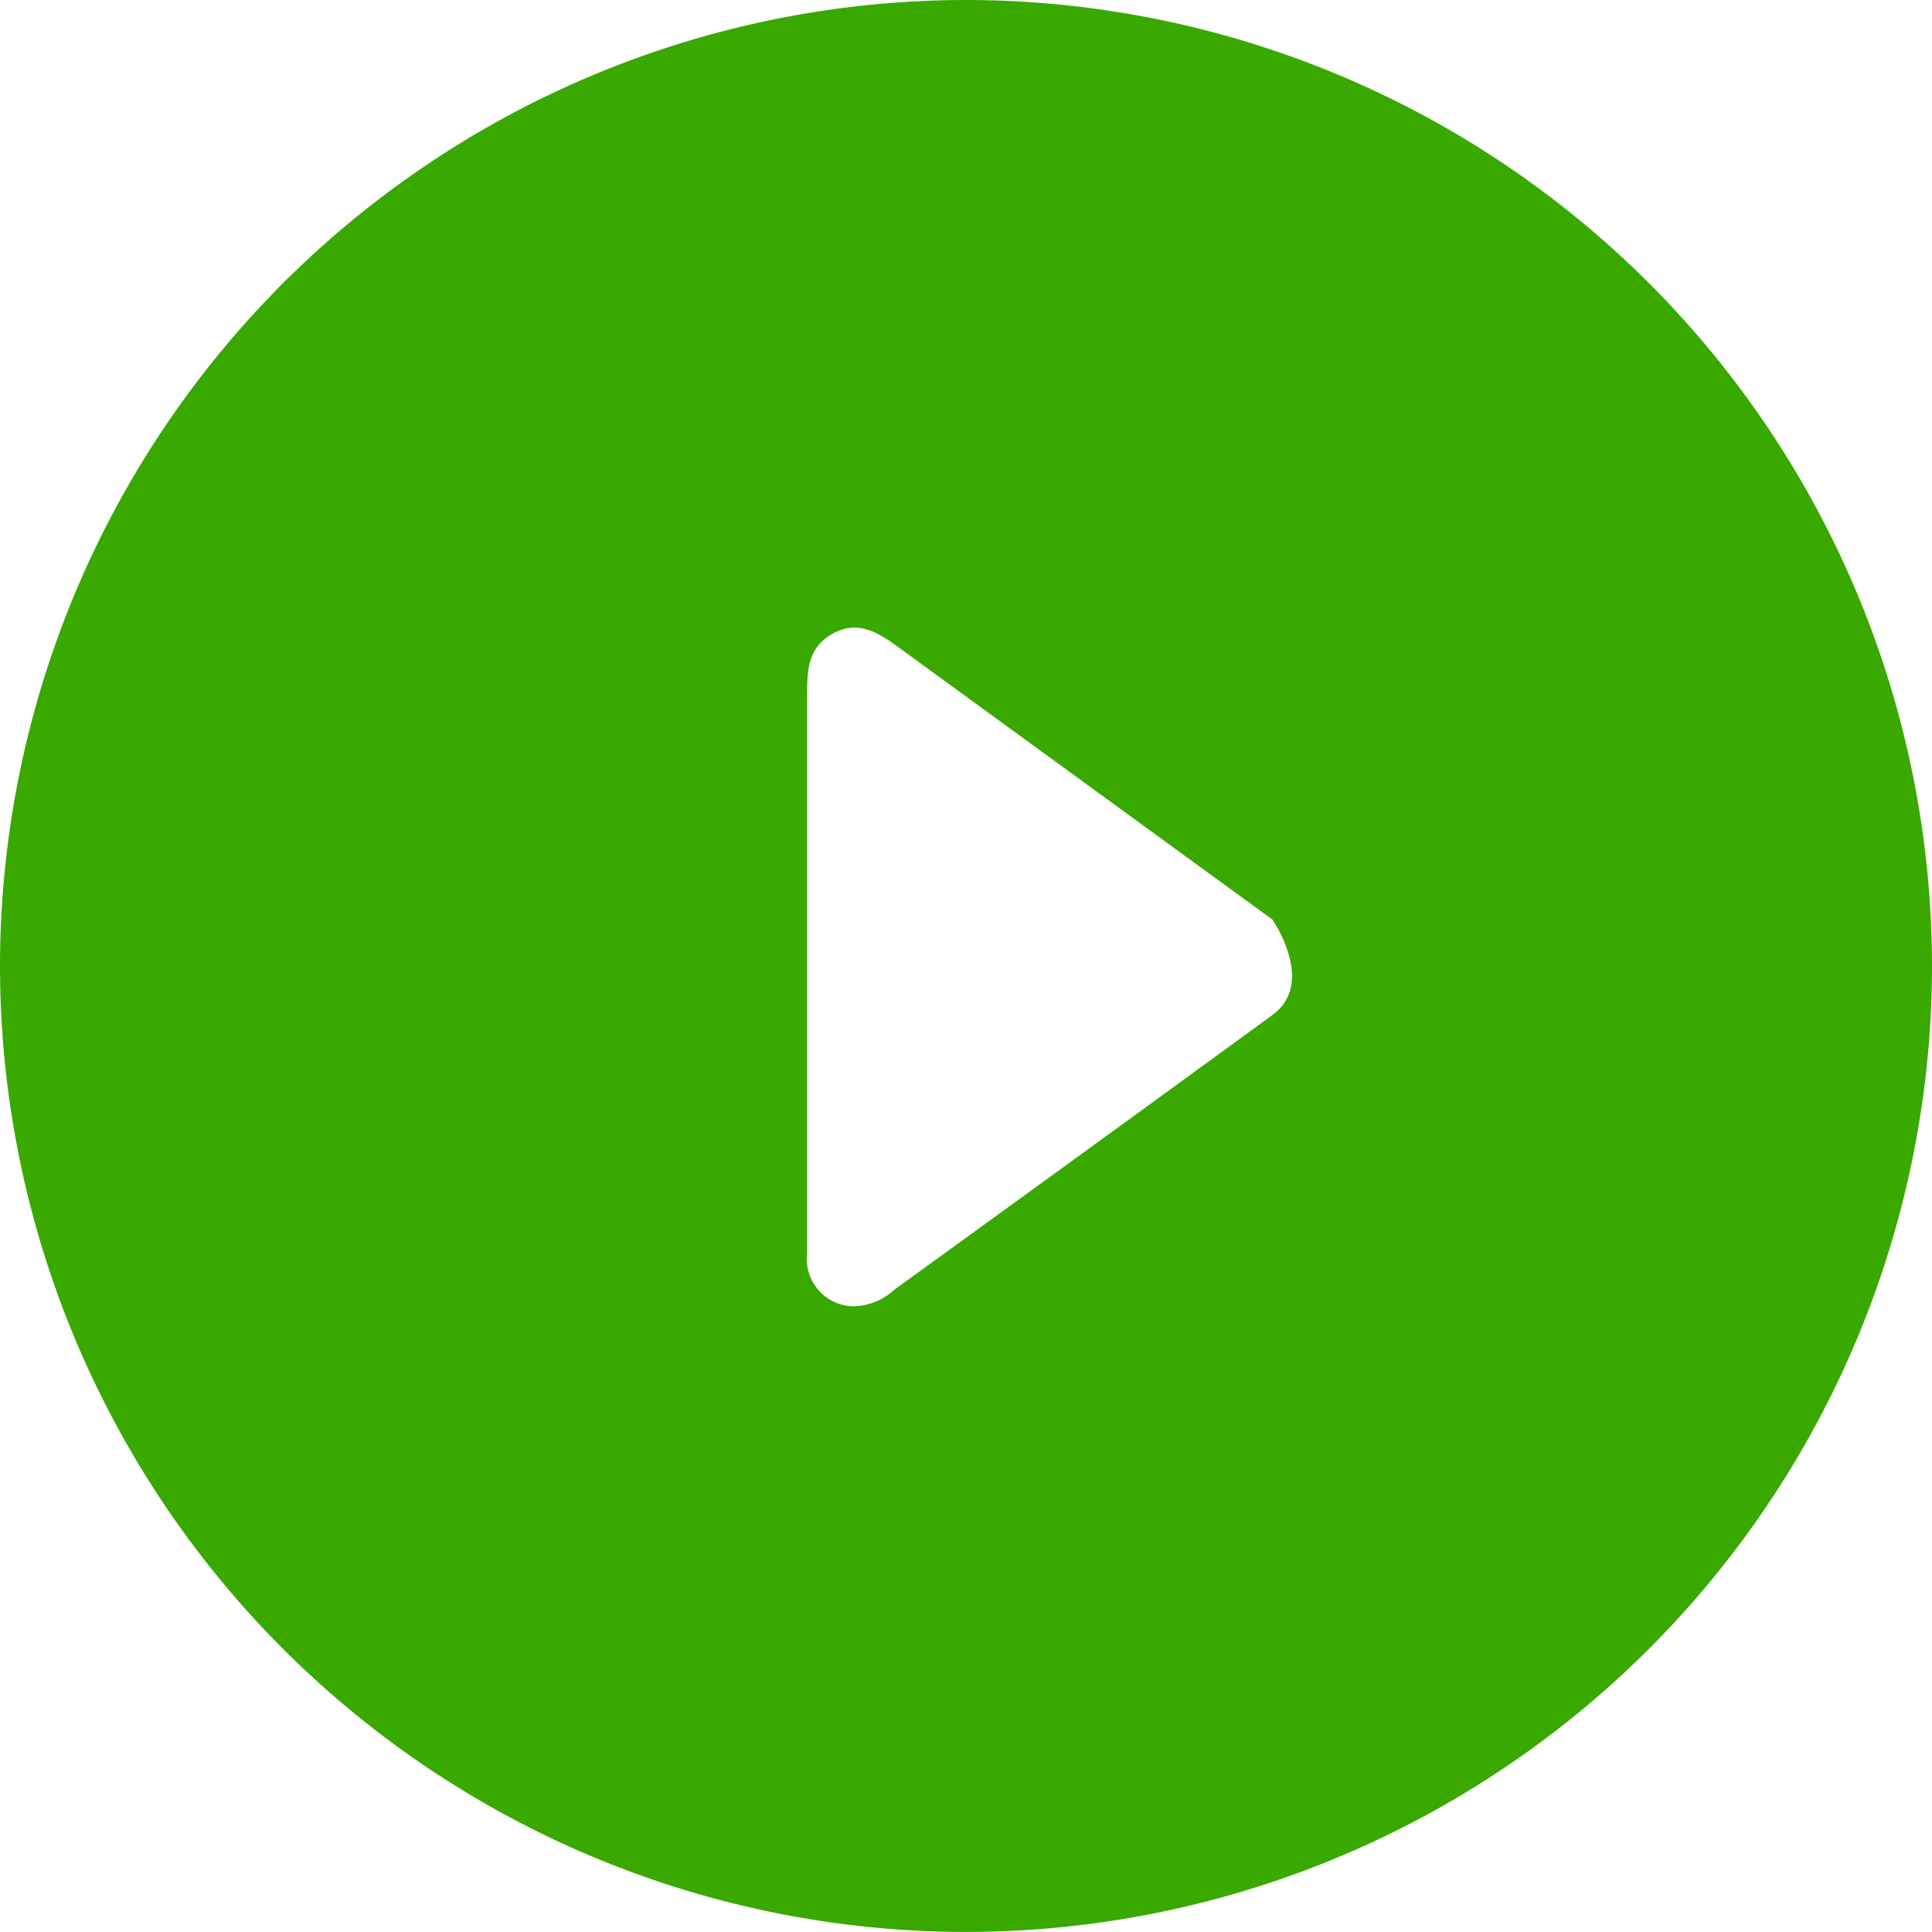<svg xmlns="http://www.w3.org/2000/svg" width="37.068" height="37.065" viewBox="0 0 37.068 37.065">
  <path id="Trazado_100525" data-name="Trazado 100525" d="M-571.432,1769.264a18.545,18.545,0,0,0-18.568,18.5,18.542,18.542,0,0,0,18.5,18.567,18.543,18.543,0,0,0,18.568-18.5A18.544,18.544,0,0,0-571.432,1769.264Zm5.847,19.473q-3.619,2.64-7.249,5.266a1.2,1.2,0,0,1-.789.324.909.909,0,0,1-.892-1.01q0-1.917,0-3.834c0-2.291,0-4.582,0-6.872,0-.472.006-.92.491-1.189s.872-.023,1.253.254c2.395,1.745,7.185,5.232,7.185,5.232S-564.744,1788.123-565.585,1788.736Z" transform="translate(590 -1769.264)" fill="#39a900"/>
</svg>
